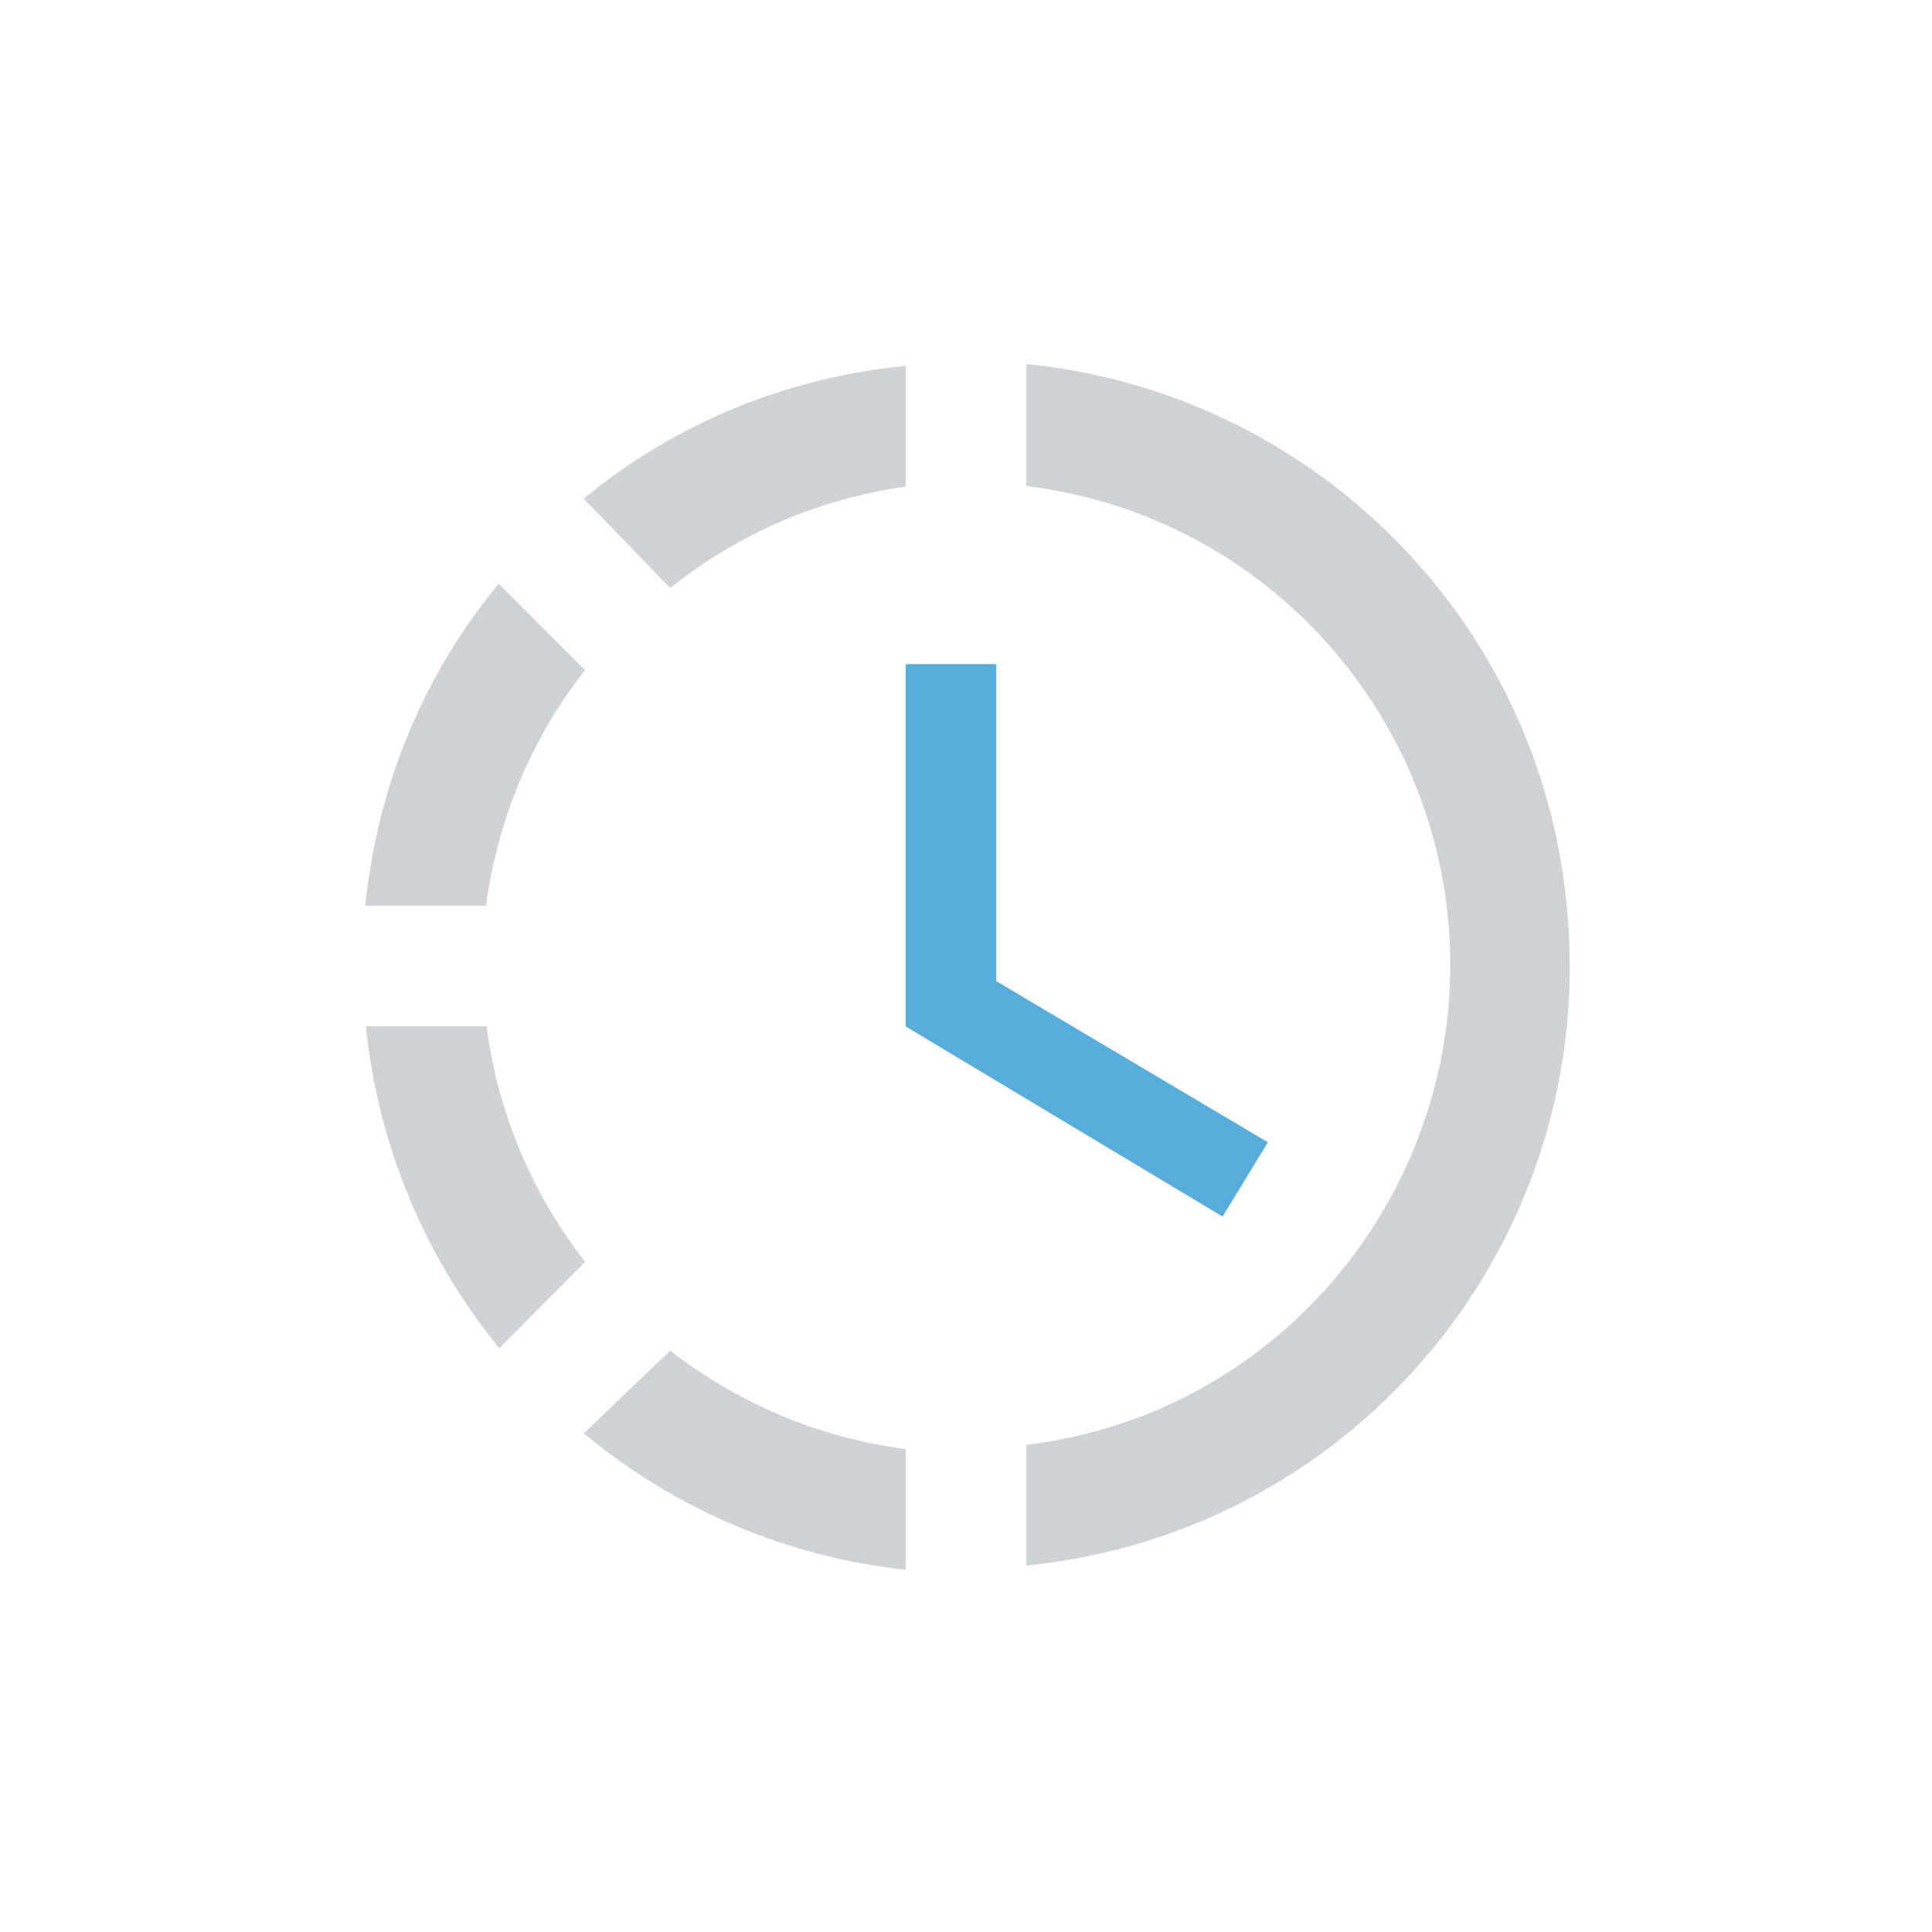 <svg width="48" height="48" viewBox="0 0 48 48" fill="none" xmlns="http://www.w3.org/2000/svg">
    <path d="M24.75 16.5V24.375L31.5 28.38L30.375 30.225L22.5 25.5V16.5H24.75Z" fill="#57ACDC"/>
    <path d="M25.5 9.045V9.075V12.075C32.085 12.885 36.75 18.87 35.94 25.455C35.25 30.915 30.96 35.25 25.5 35.895V38.895C33.75 38.07 39.75 30.75 38.925 22.5C38.25 15.375 32.595 9.75 25.5 9.045ZM22.5 9.09C19.575 9.375 16.785 10.5 14.505 12.39L16.65 14.61C18.33 13.26 20.355 12.39 22.5 12.09V9.09ZM12.39 14.505C10.5 16.785 9.375 19.56 9.075 22.5H12.075C12.36 20.37 13.2 18.345 14.535 16.65L12.39 14.505ZM9.09 25.5C9.39 28.44 10.545 31.215 12.405 33.495L14.535 31.35C13.215 29.655 12.36 27.63 12.09 25.5H9.09ZM16.65 33.555L14.505 35.61C16.77 37.5 19.56 38.685 22.5 39V36C20.37 35.73 18.345 34.875 16.65 33.555Z" fill="#CED1D6"/>
</svg>
